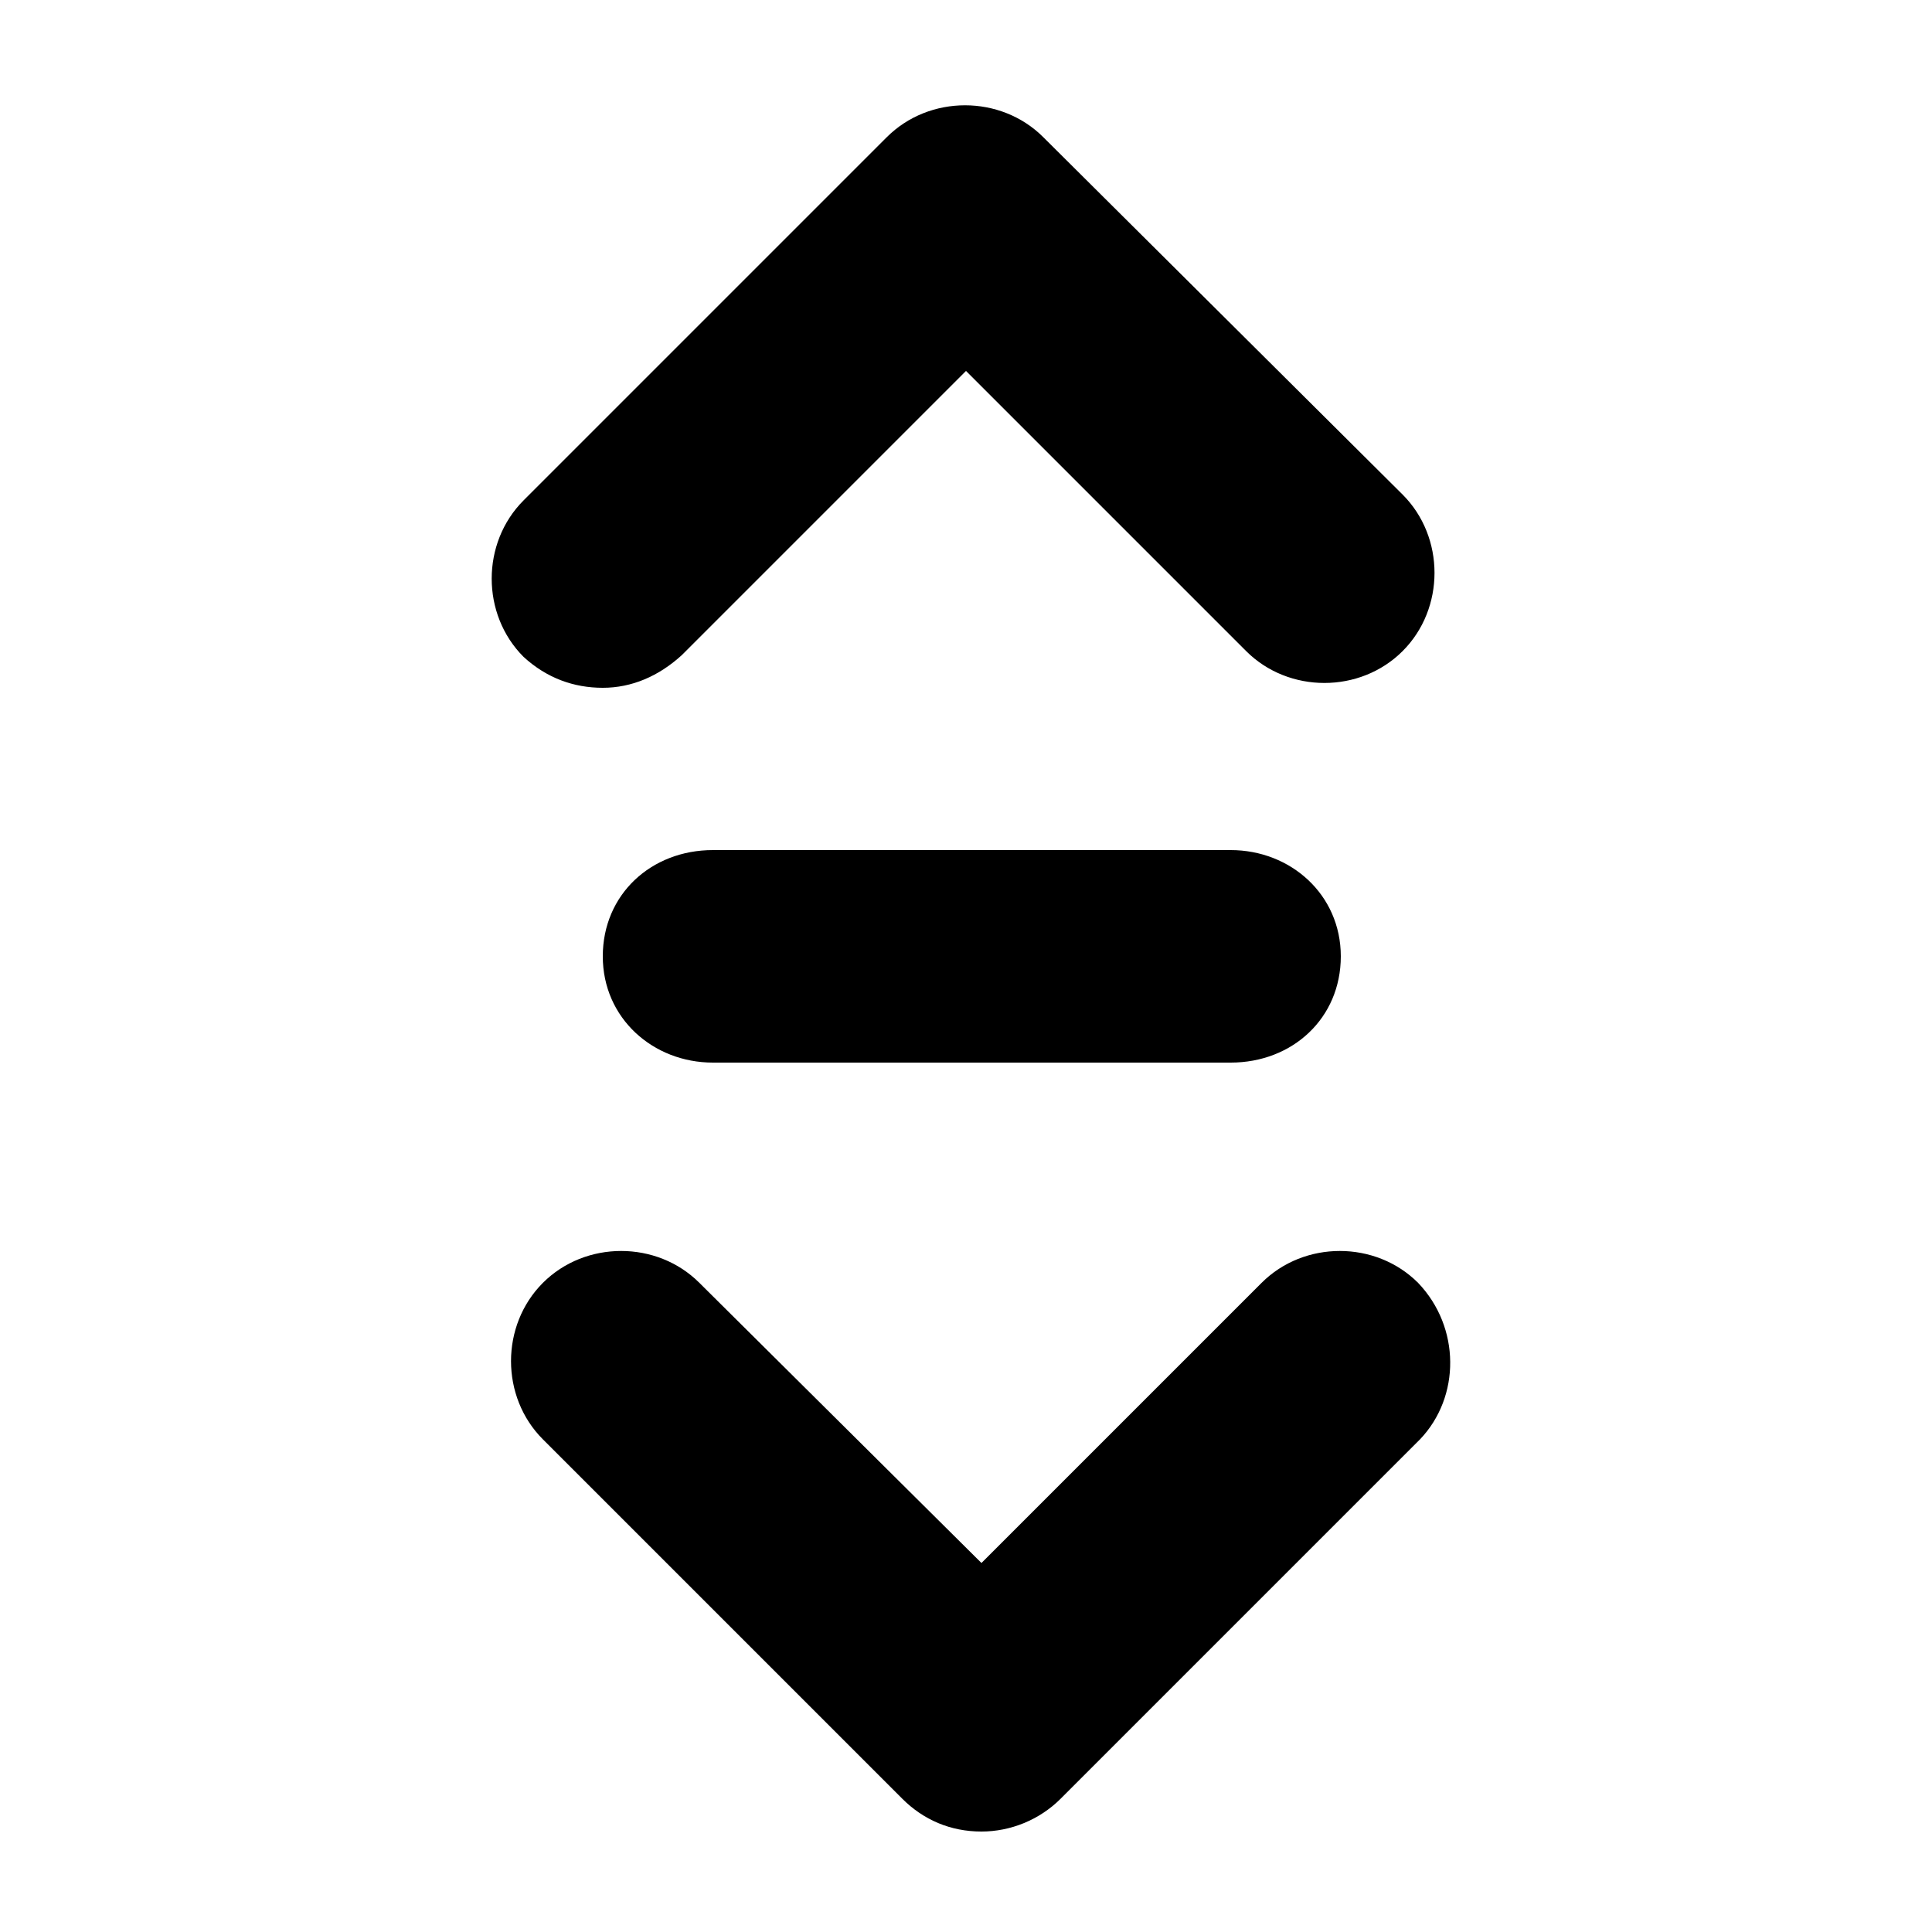 <svg xmlns="http://www.w3.org/2000/svg" xmlns:xlink="http://www.w3.org/1999/xlink" version="1.1" x="0px" y="0px" viewBox="0 0 100 100" style="enable-background:new 0 0 100 100;" xml:space="preserve"><g><path d="M31.2,35.6c1.5,0,2.9-0.6,4.1-1.7l14.7-14.7l14.5,14.5c2.2,2.2,5.9,2.2,8.1,0c2.2-2.2,2.2-5.9,0-8.1L54,7.1   c-2.2-2.2-5.9-2.2-8.1,0L27.1,25.9c-2.2,2.2-2.2,5.9,0,8.1C28.3,35.1,29.7,35.6,31.2,35.6z M73.4,66.4c-2.2-2.2-5.9-2.2-8.1,0   L50.8,80.9L36.2,66.4c-2.2-2.2-5.9-2.2-8.1,0c-2.2,2.2-2.2,5.9,0,8.1l18.6,18.6c1.1,1.1,2.5,1.7,4.1,1.7c1.5,0,3-0.6,4.1-1.7   l18.6-18.6C75.6,72.3,75.6,68.7,73.4,66.4z M63.7,44H36.9c-3.2,0-5.7,2.3-5.7,5.5s2.6,5.5,5.7,5.5h26.8c3.2,0,5.7-2.3,5.7-5.5   S66.8,44,63.7,44z"></path></g></svg>